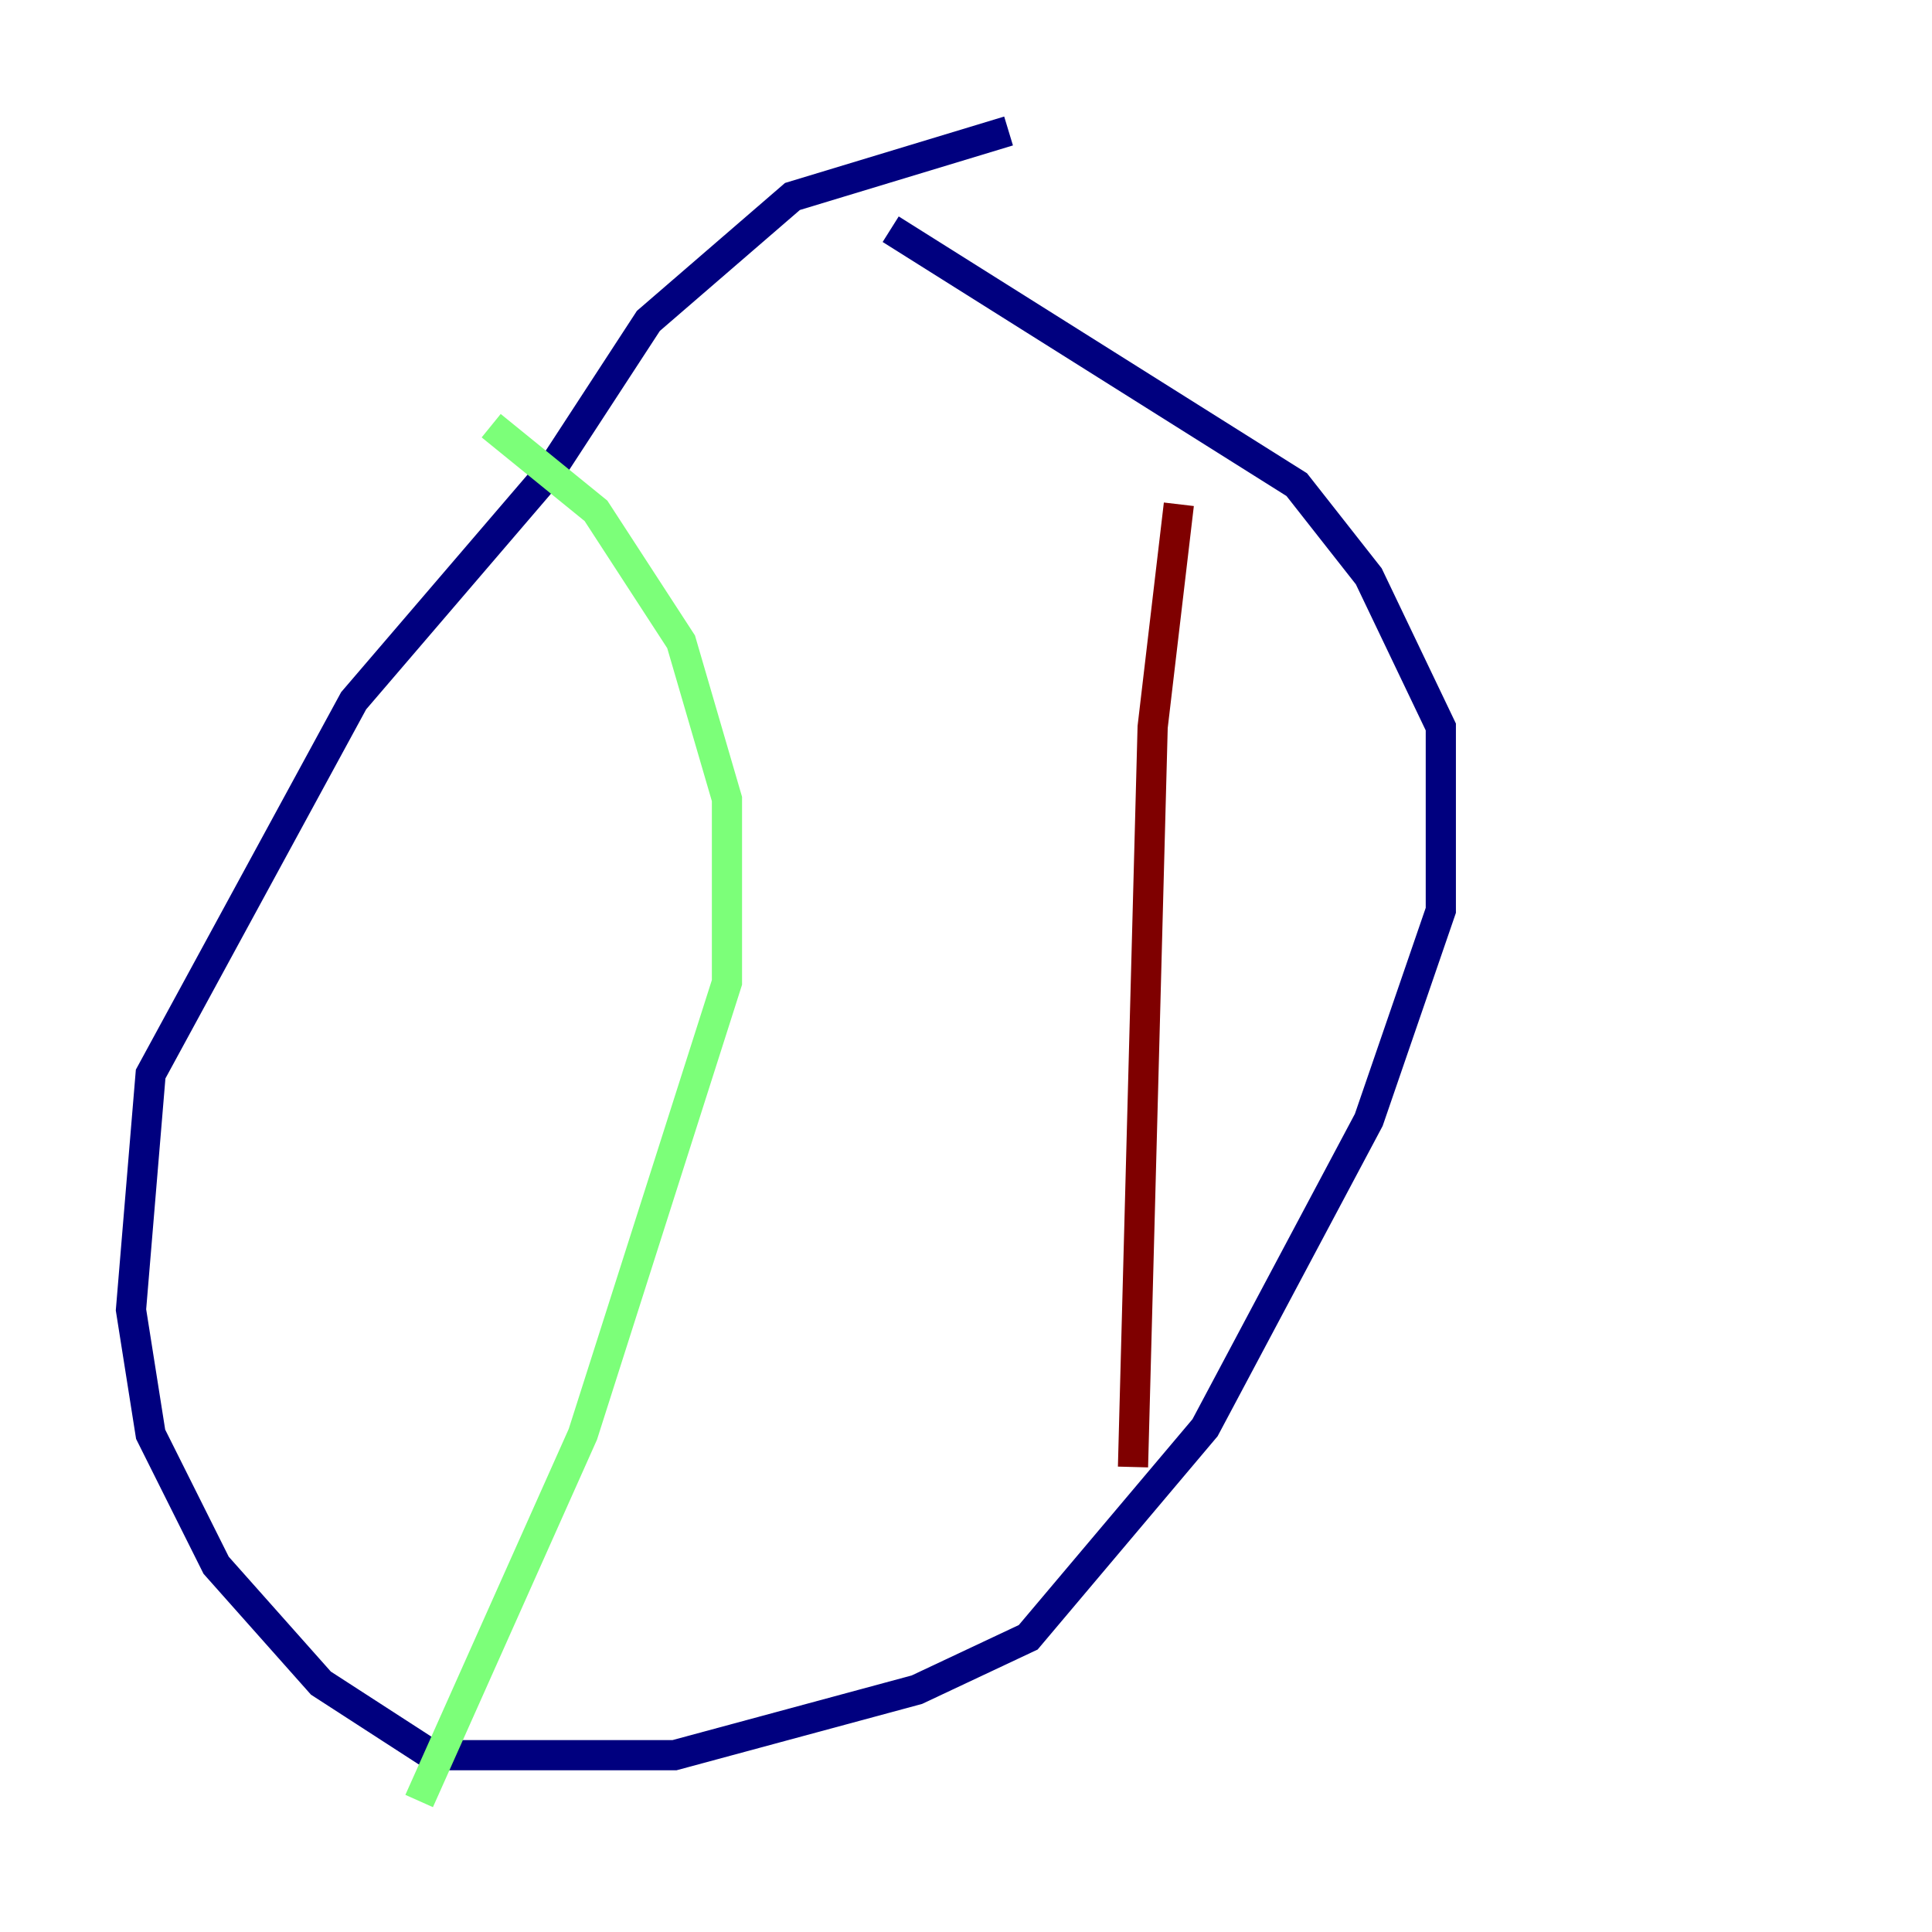<?xml version="1.0" encoding="utf-8" ?>
<svg baseProfile="tiny" height="128" version="1.2" viewBox="0,0,128,128" width="128" xmlns="http://www.w3.org/2000/svg" xmlns:ev="http://www.w3.org/2001/xml-events" xmlns:xlink="http://www.w3.org/1999/xlink"><defs /><polyline fill="none" points="59.01,15.186 85.912,32.108 90.685,38.183 95.458,48.163 95.458,60.312 90.685,74.197 79.837,94.59 68.122,108.475 60.746,111.946 44.691,116.285 28.637,116.285 21.261,111.512 14.319,103.702 9.98,95.024 8.678,86.78 9.98,71.159 23.43,46.427 36.447,31.241 42.956,21.261 52.502,13.017 66.82,8.678" stroke="#00007f" stroke-width="2" /><polyline fill="none" points="32.542,28.203 39.485,33.844 45.125,42.522 48.163,52.936 48.163,65.085 38.617,95.024 27.77,119.322" stroke="#7cff79" stroke-width="2" /><polyline fill="none" points="78.102,33.41 76.366,48.163 75.064,97.193" stroke="#7f0000" stroke-width="2" /></svg>
